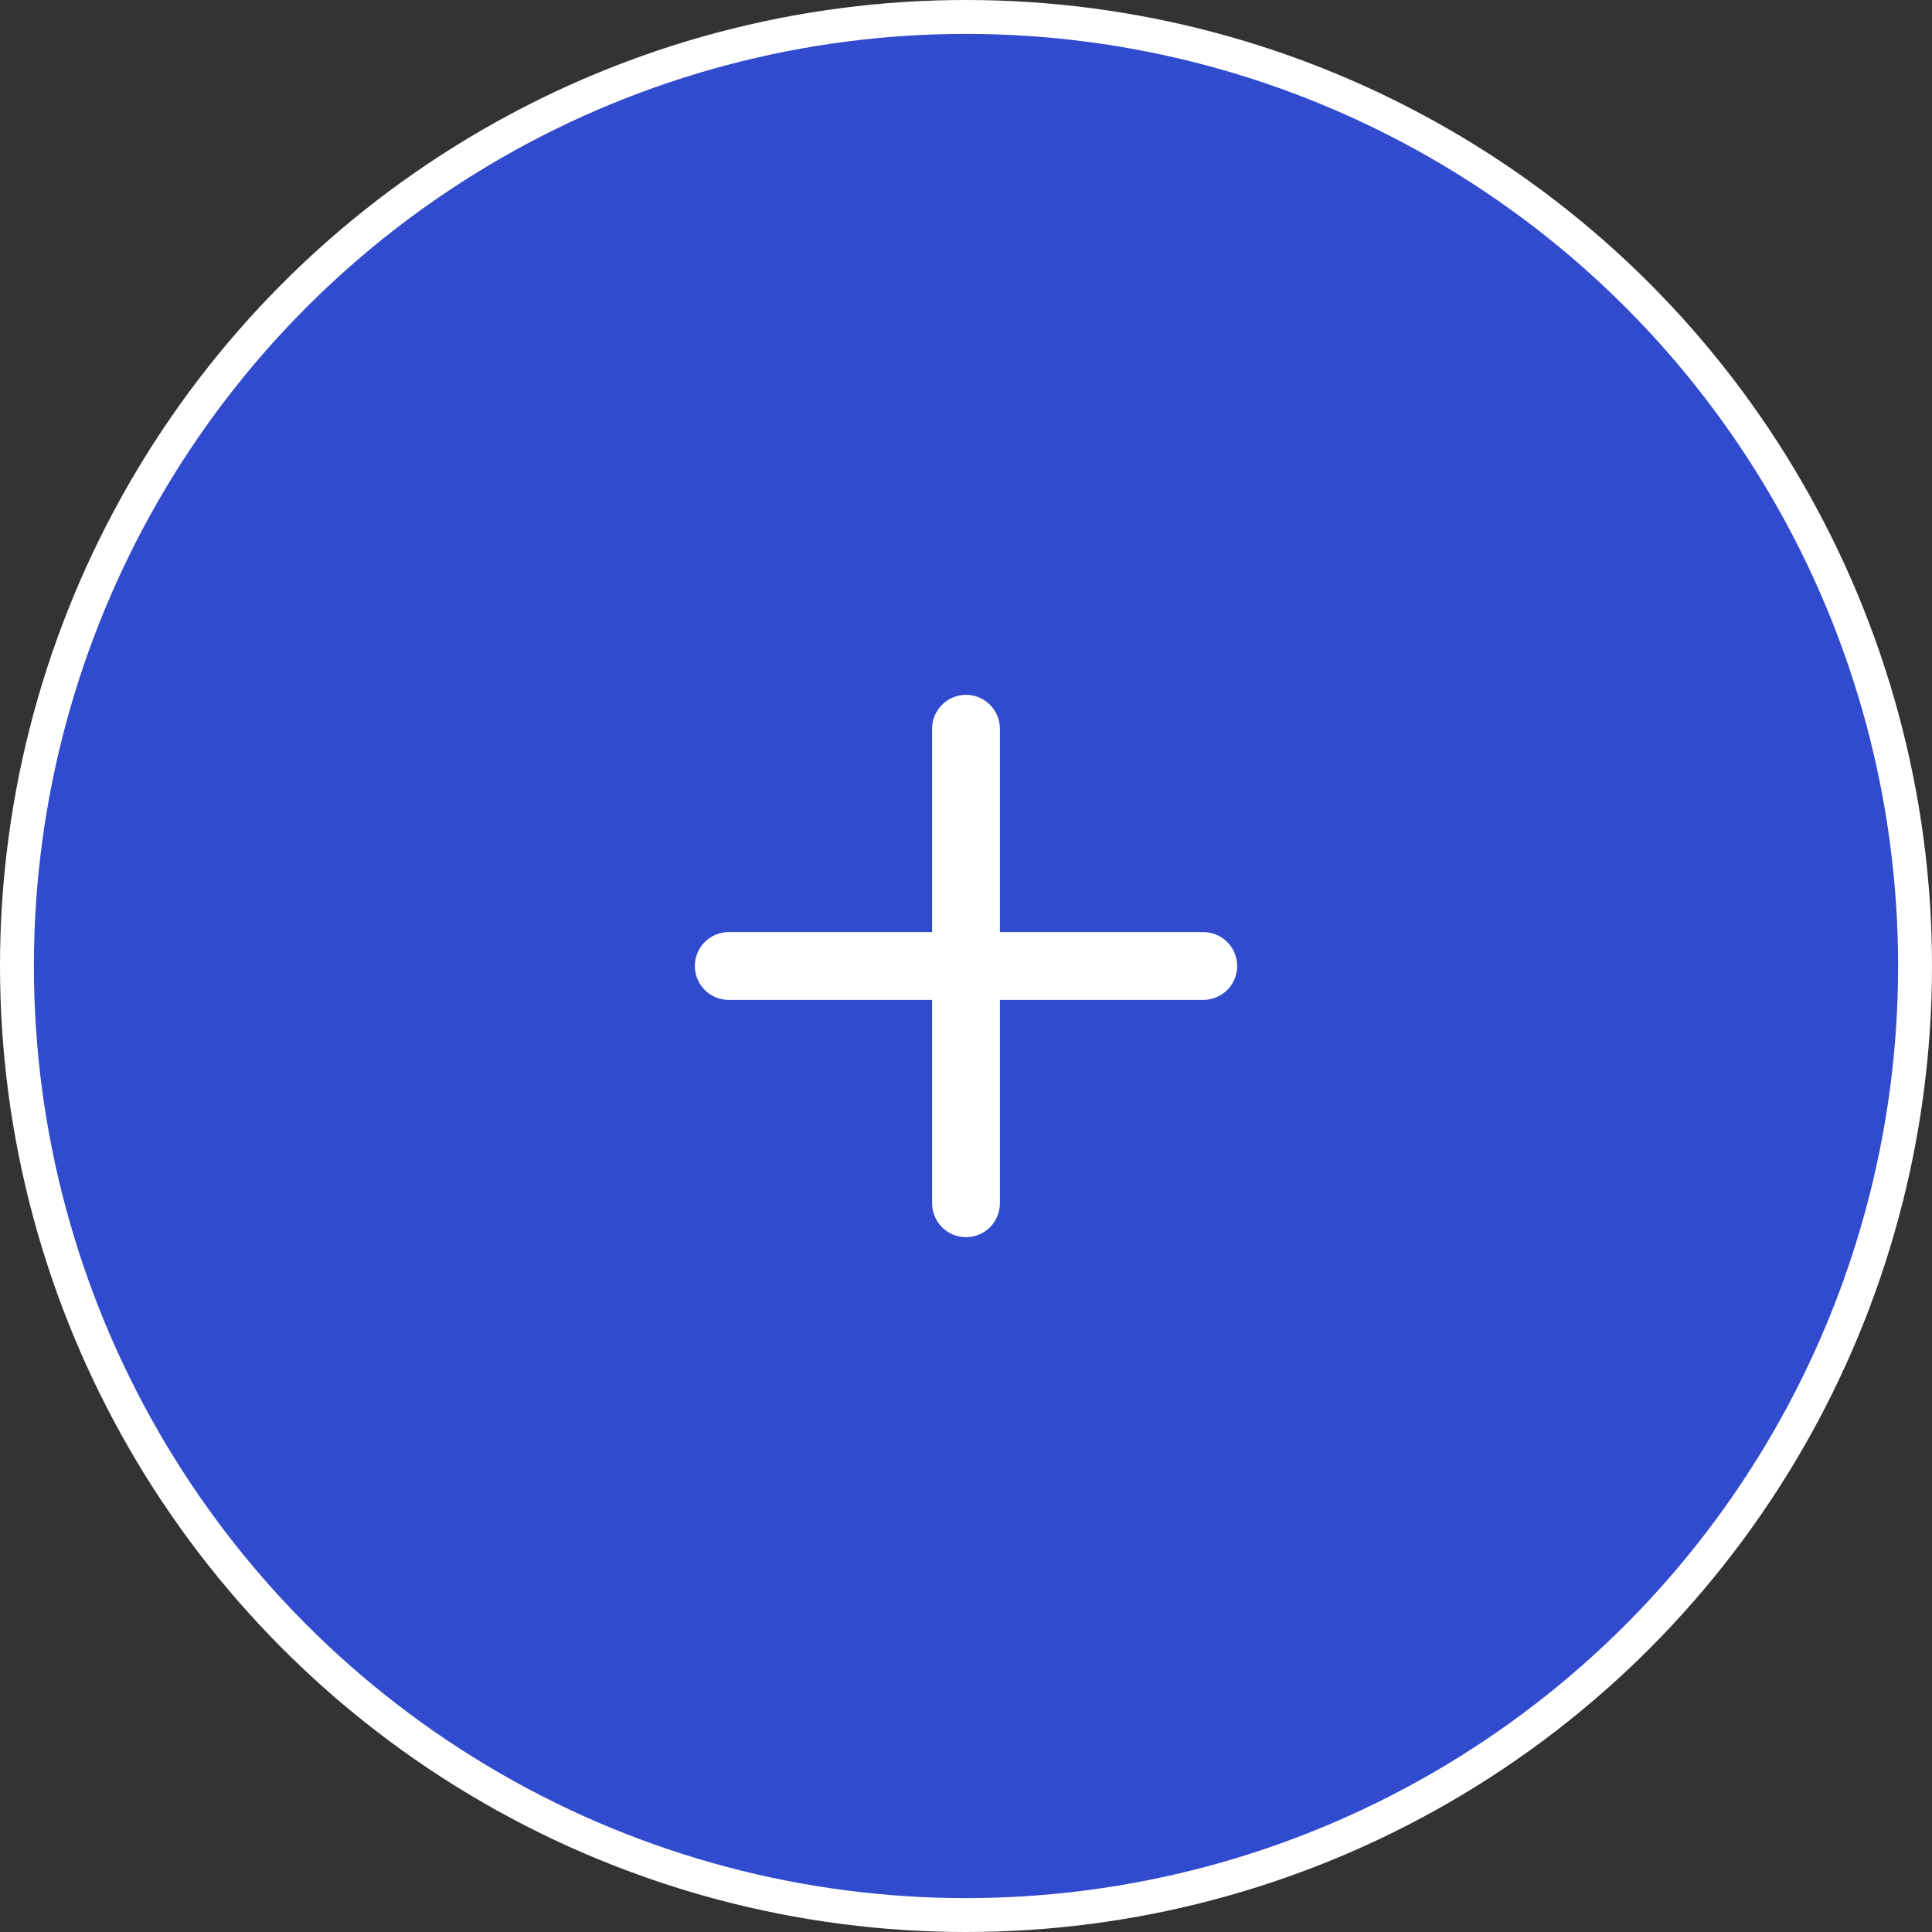 <svg width="57" height="57" viewBox="0 0 57 57" fill="none" xmlns="http://www.w3.org/2000/svg">
<rect x="0" y="0" width="57" height="57" fill="#333333" stroke="none"/>
<circle cx="28.5" cy="28.5" r="28" fill="#314BCE" stroke="white"/>
<path d="M28.5 21.5V35.5" stroke="white" stroke-width="2" stroke-linecap="round" stroke-linejoin="round"/>
<path d="M21.5 28.5H35.5" stroke="white" stroke-width="2" stroke-linecap="round" stroke-linejoin="round"/>
</svg>
